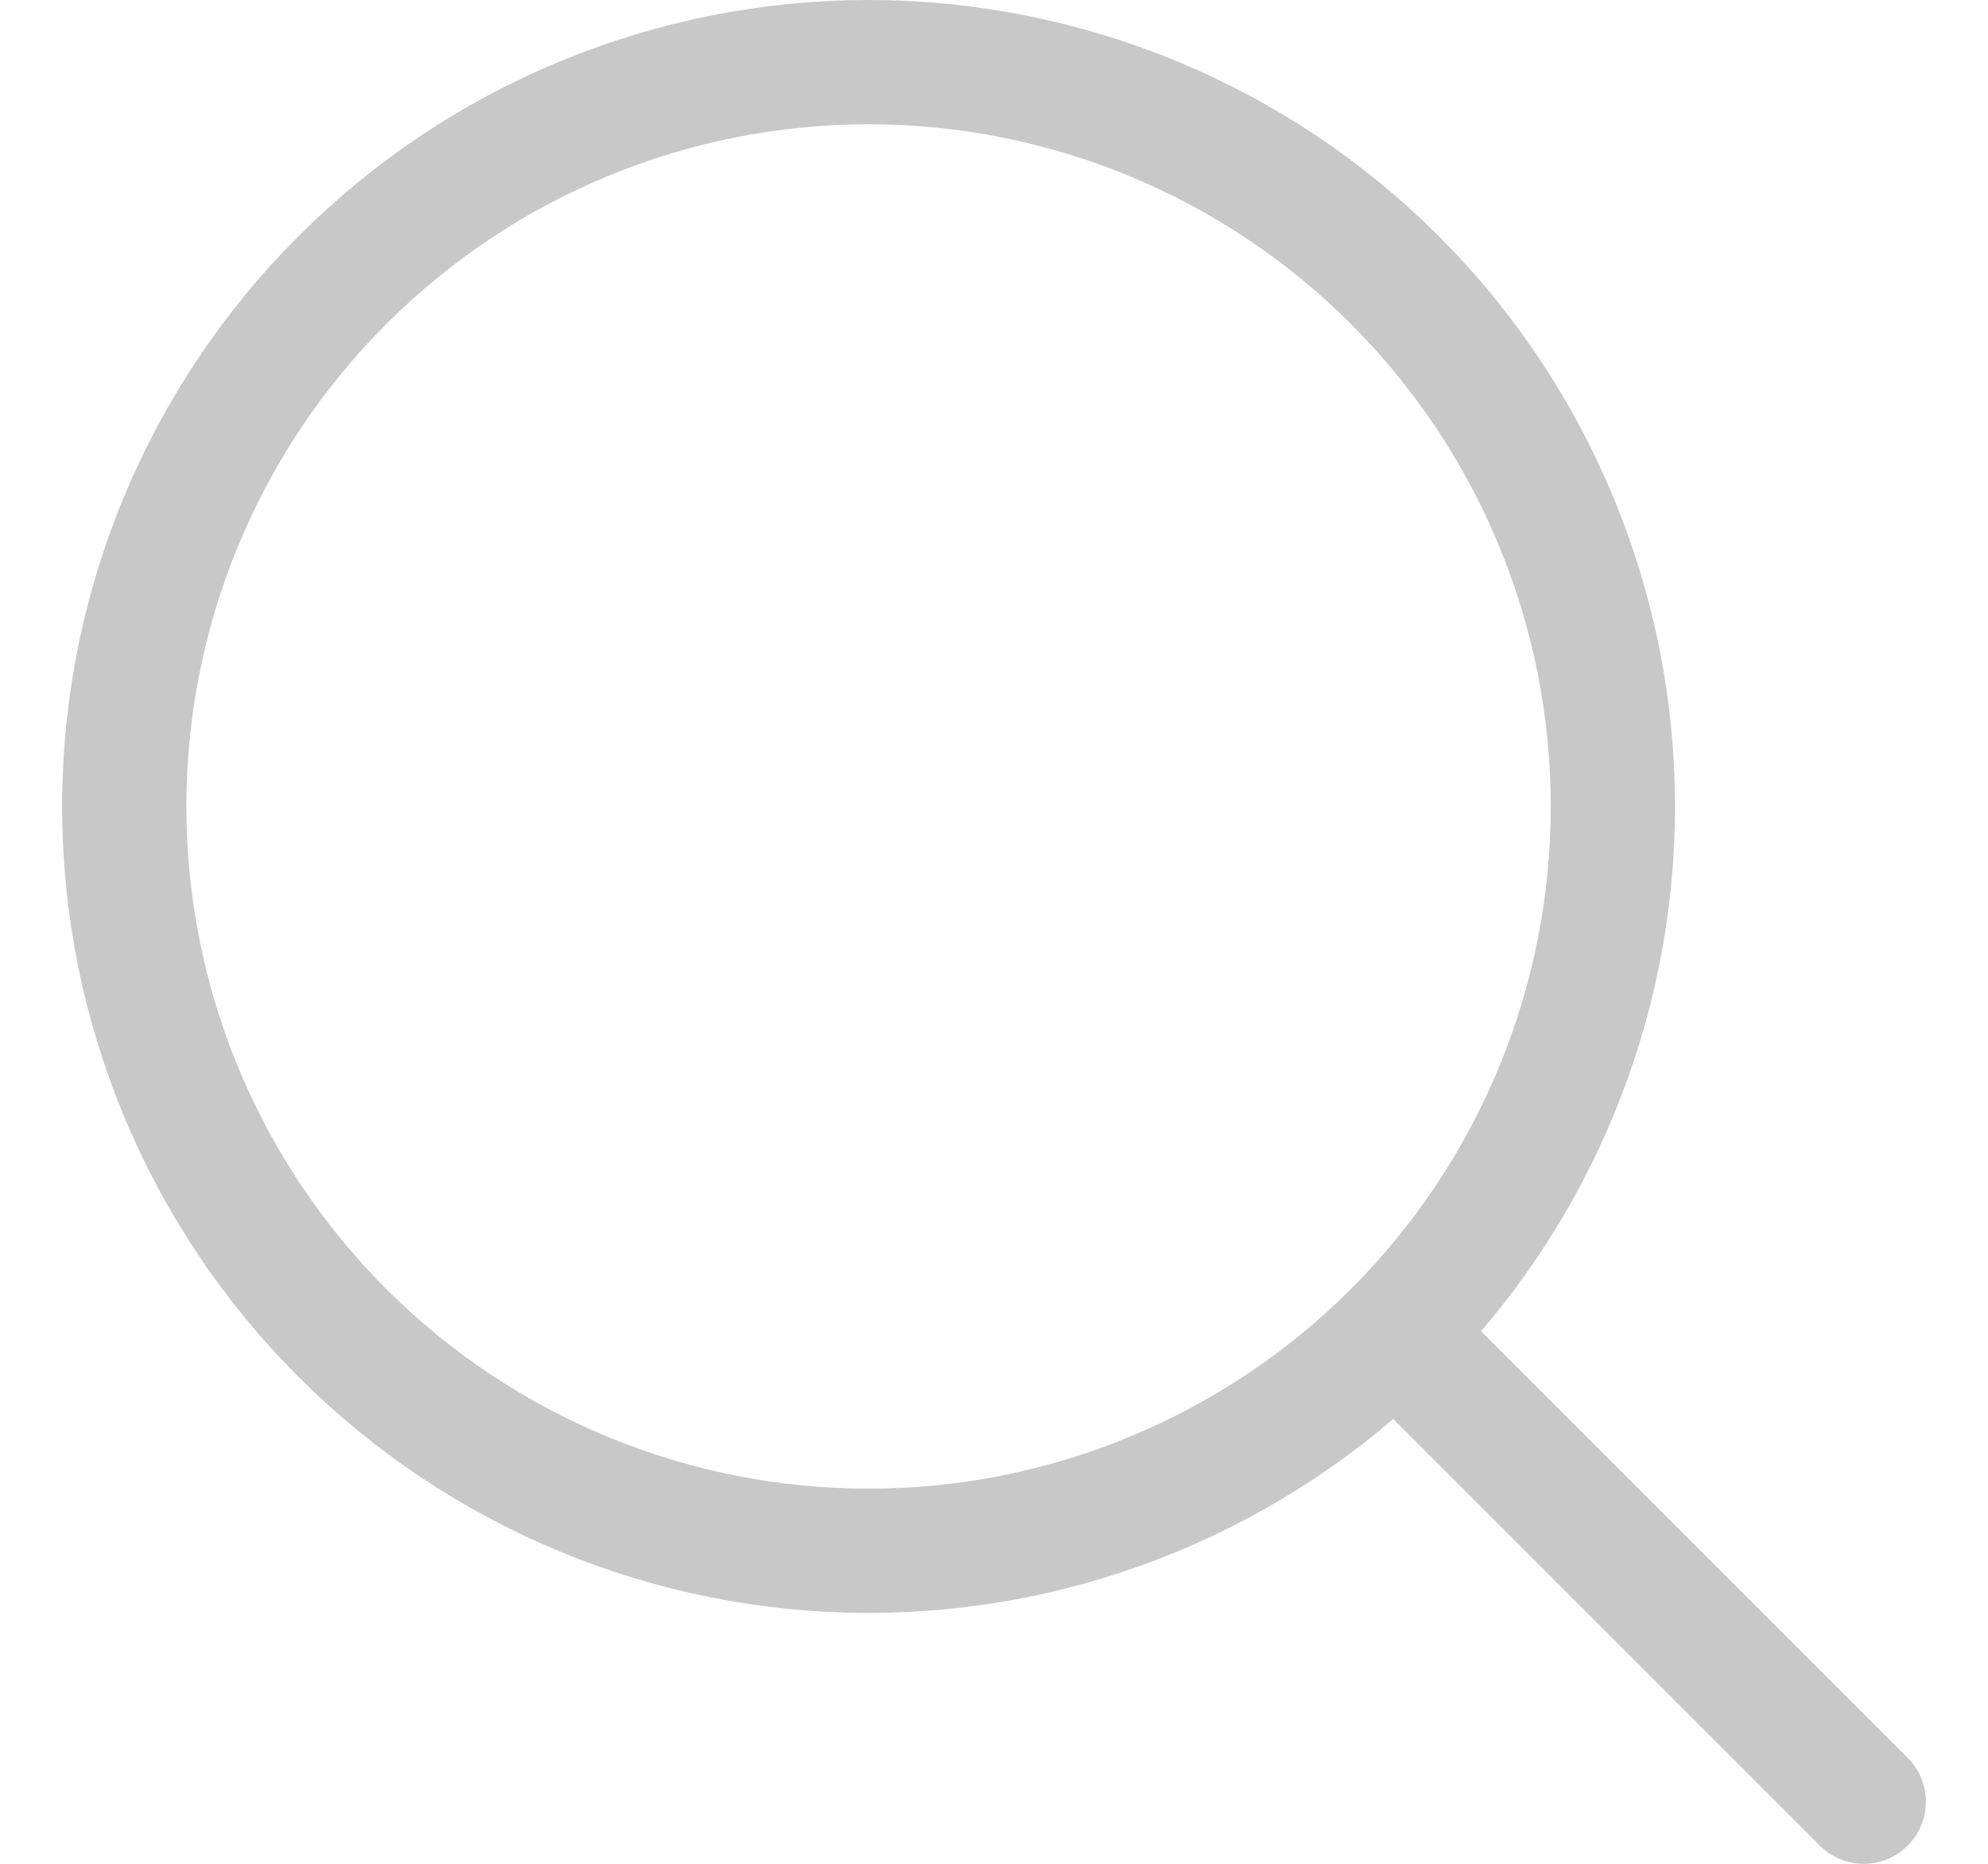 <svg width="16" height="15" viewBox="0 0 16 15" fill="none" xmlns="http://www.w3.org/2000/svg">
<path d="M11.227 10.727C11.783 10.171 12.224 9.51 12.525 8.783C12.826 8.056 12.981 7.277 12.981 6.491C12.981 5.704 12.826 4.925 12.525 4.198C12.224 3.471 11.783 2.811 11.227 2.255C10.671 1.698 10.01 1.257 9.283 0.956C8.556 0.655 7.777 0.5 6.991 0.5C6.204 0.5 5.425 0.655 4.698 0.956C3.971 1.257 3.311 1.698 2.755 2.255C1.631 3.378 1 4.902 1 6.491C1 8.08 1.631 9.603 2.755 10.727C3.878 11.85 5.402 12.481 6.991 12.481C8.58 12.481 10.103 11.85 11.227 10.727ZM11.227 10.727L15 14.5" stroke="#C8C8C8" stroke-linecap="round" stroke-linejoin="round"/>
</svg>
